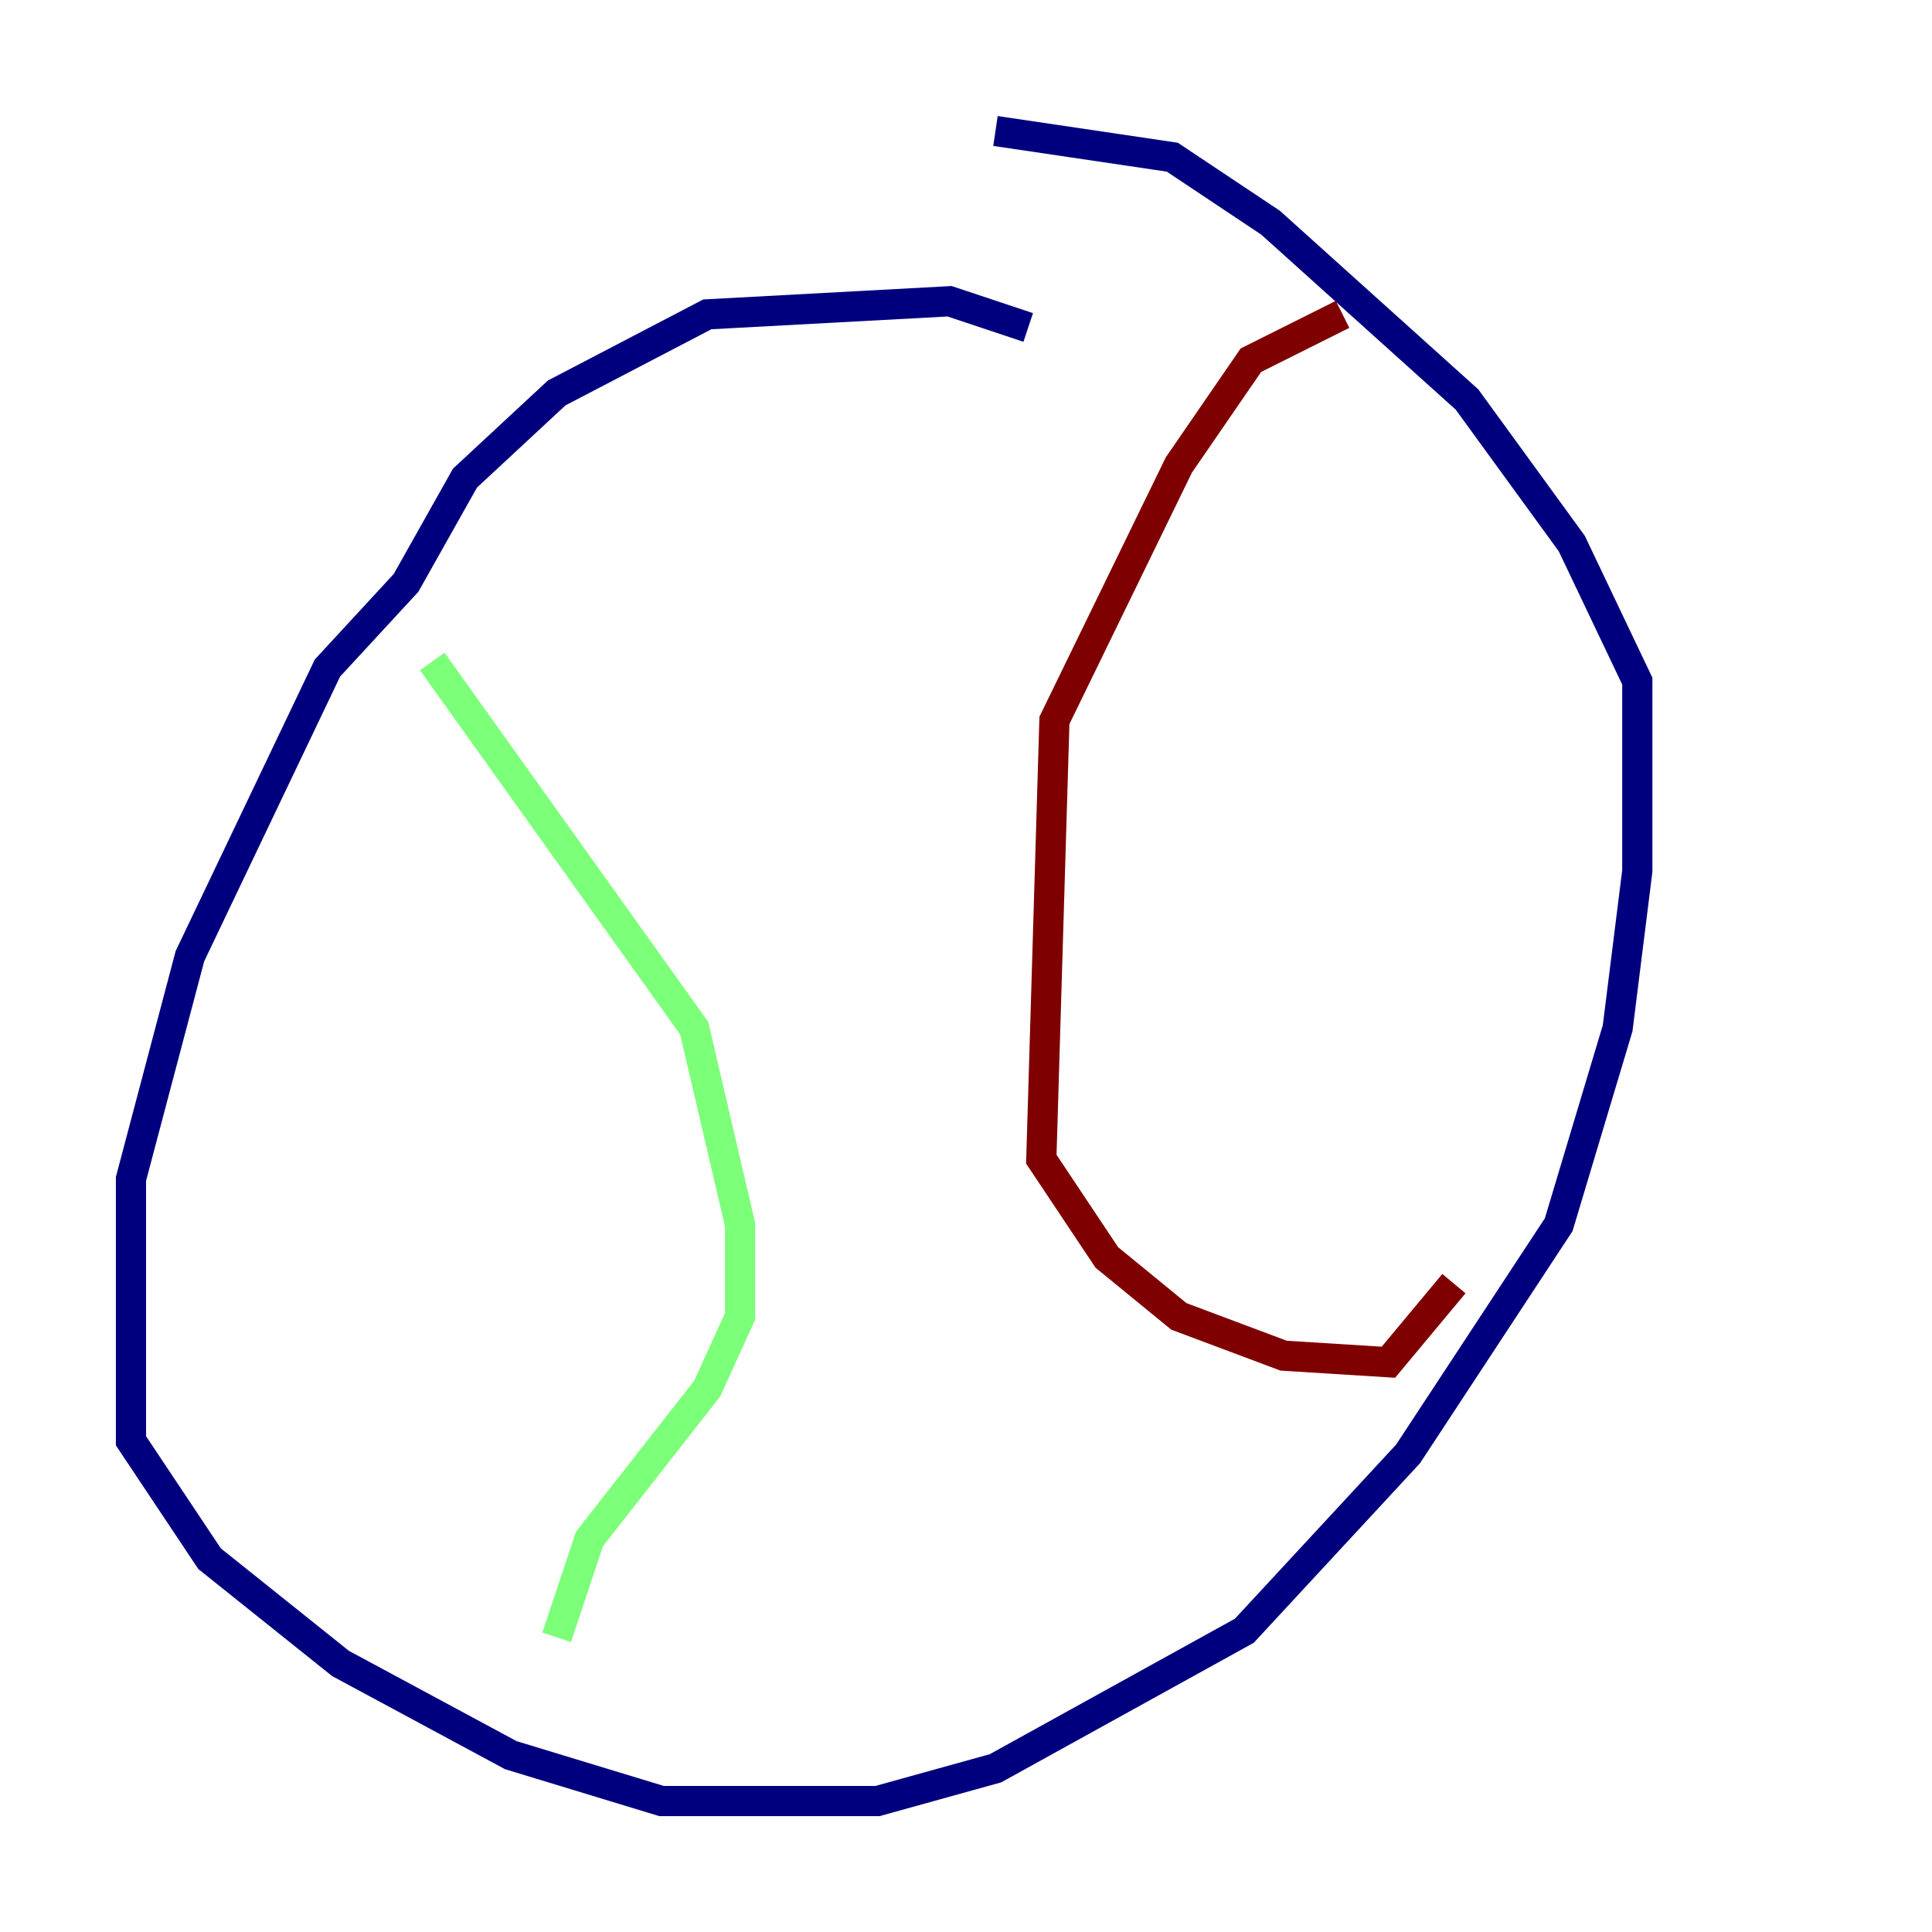 <?xml version="1.0" encoding="utf-8" ?>
<svg baseProfile="tiny" height="128" version="1.2" viewBox="0,0,128,128" width="128" xmlns="http://www.w3.org/2000/svg" xmlns:ev="http://www.w3.org/2001/xml-events" xmlns:xlink="http://www.w3.org/1999/xlink"><defs /><polyline fill="none" points="68.122,21.695 62.915,19.959 46.861,20.827 36.881,26.034 30.807,31.675 26.902,38.617 21.695,44.258 12.583,63.349 8.678,78.102 8.678,95.458 13.885,103.268 22.563,110.21 33.844,116.285 43.824,119.322 58.142,119.322 65.953,117.153 82.441,108.041 93.288,96.325 103.268,81.139 107.173,68.122 108.475,57.709 108.475,45.125 104.136,36.014 97.193,26.468 84.176,14.752 77.668,10.414 65.953,8.678" stroke="#00007f" stroke-width="2" /><polyline fill="none" points="28.637,43.824 45.993,68.122 49.031,81.139 49.031,87.214 46.861,91.986 39.051,101.966 36.881,108.475" stroke="#7cff79" stroke-width="2" /><polyline fill="none" points="88.949,20.827 82.875,23.864 78.102,30.807 69.858,47.729 68.99,76.8 73.329,83.308 78.102,87.214 85.044,89.817 91.986,90.251 96.325,85.044" stroke="#7f0000" stroke-width="2" /></svg>